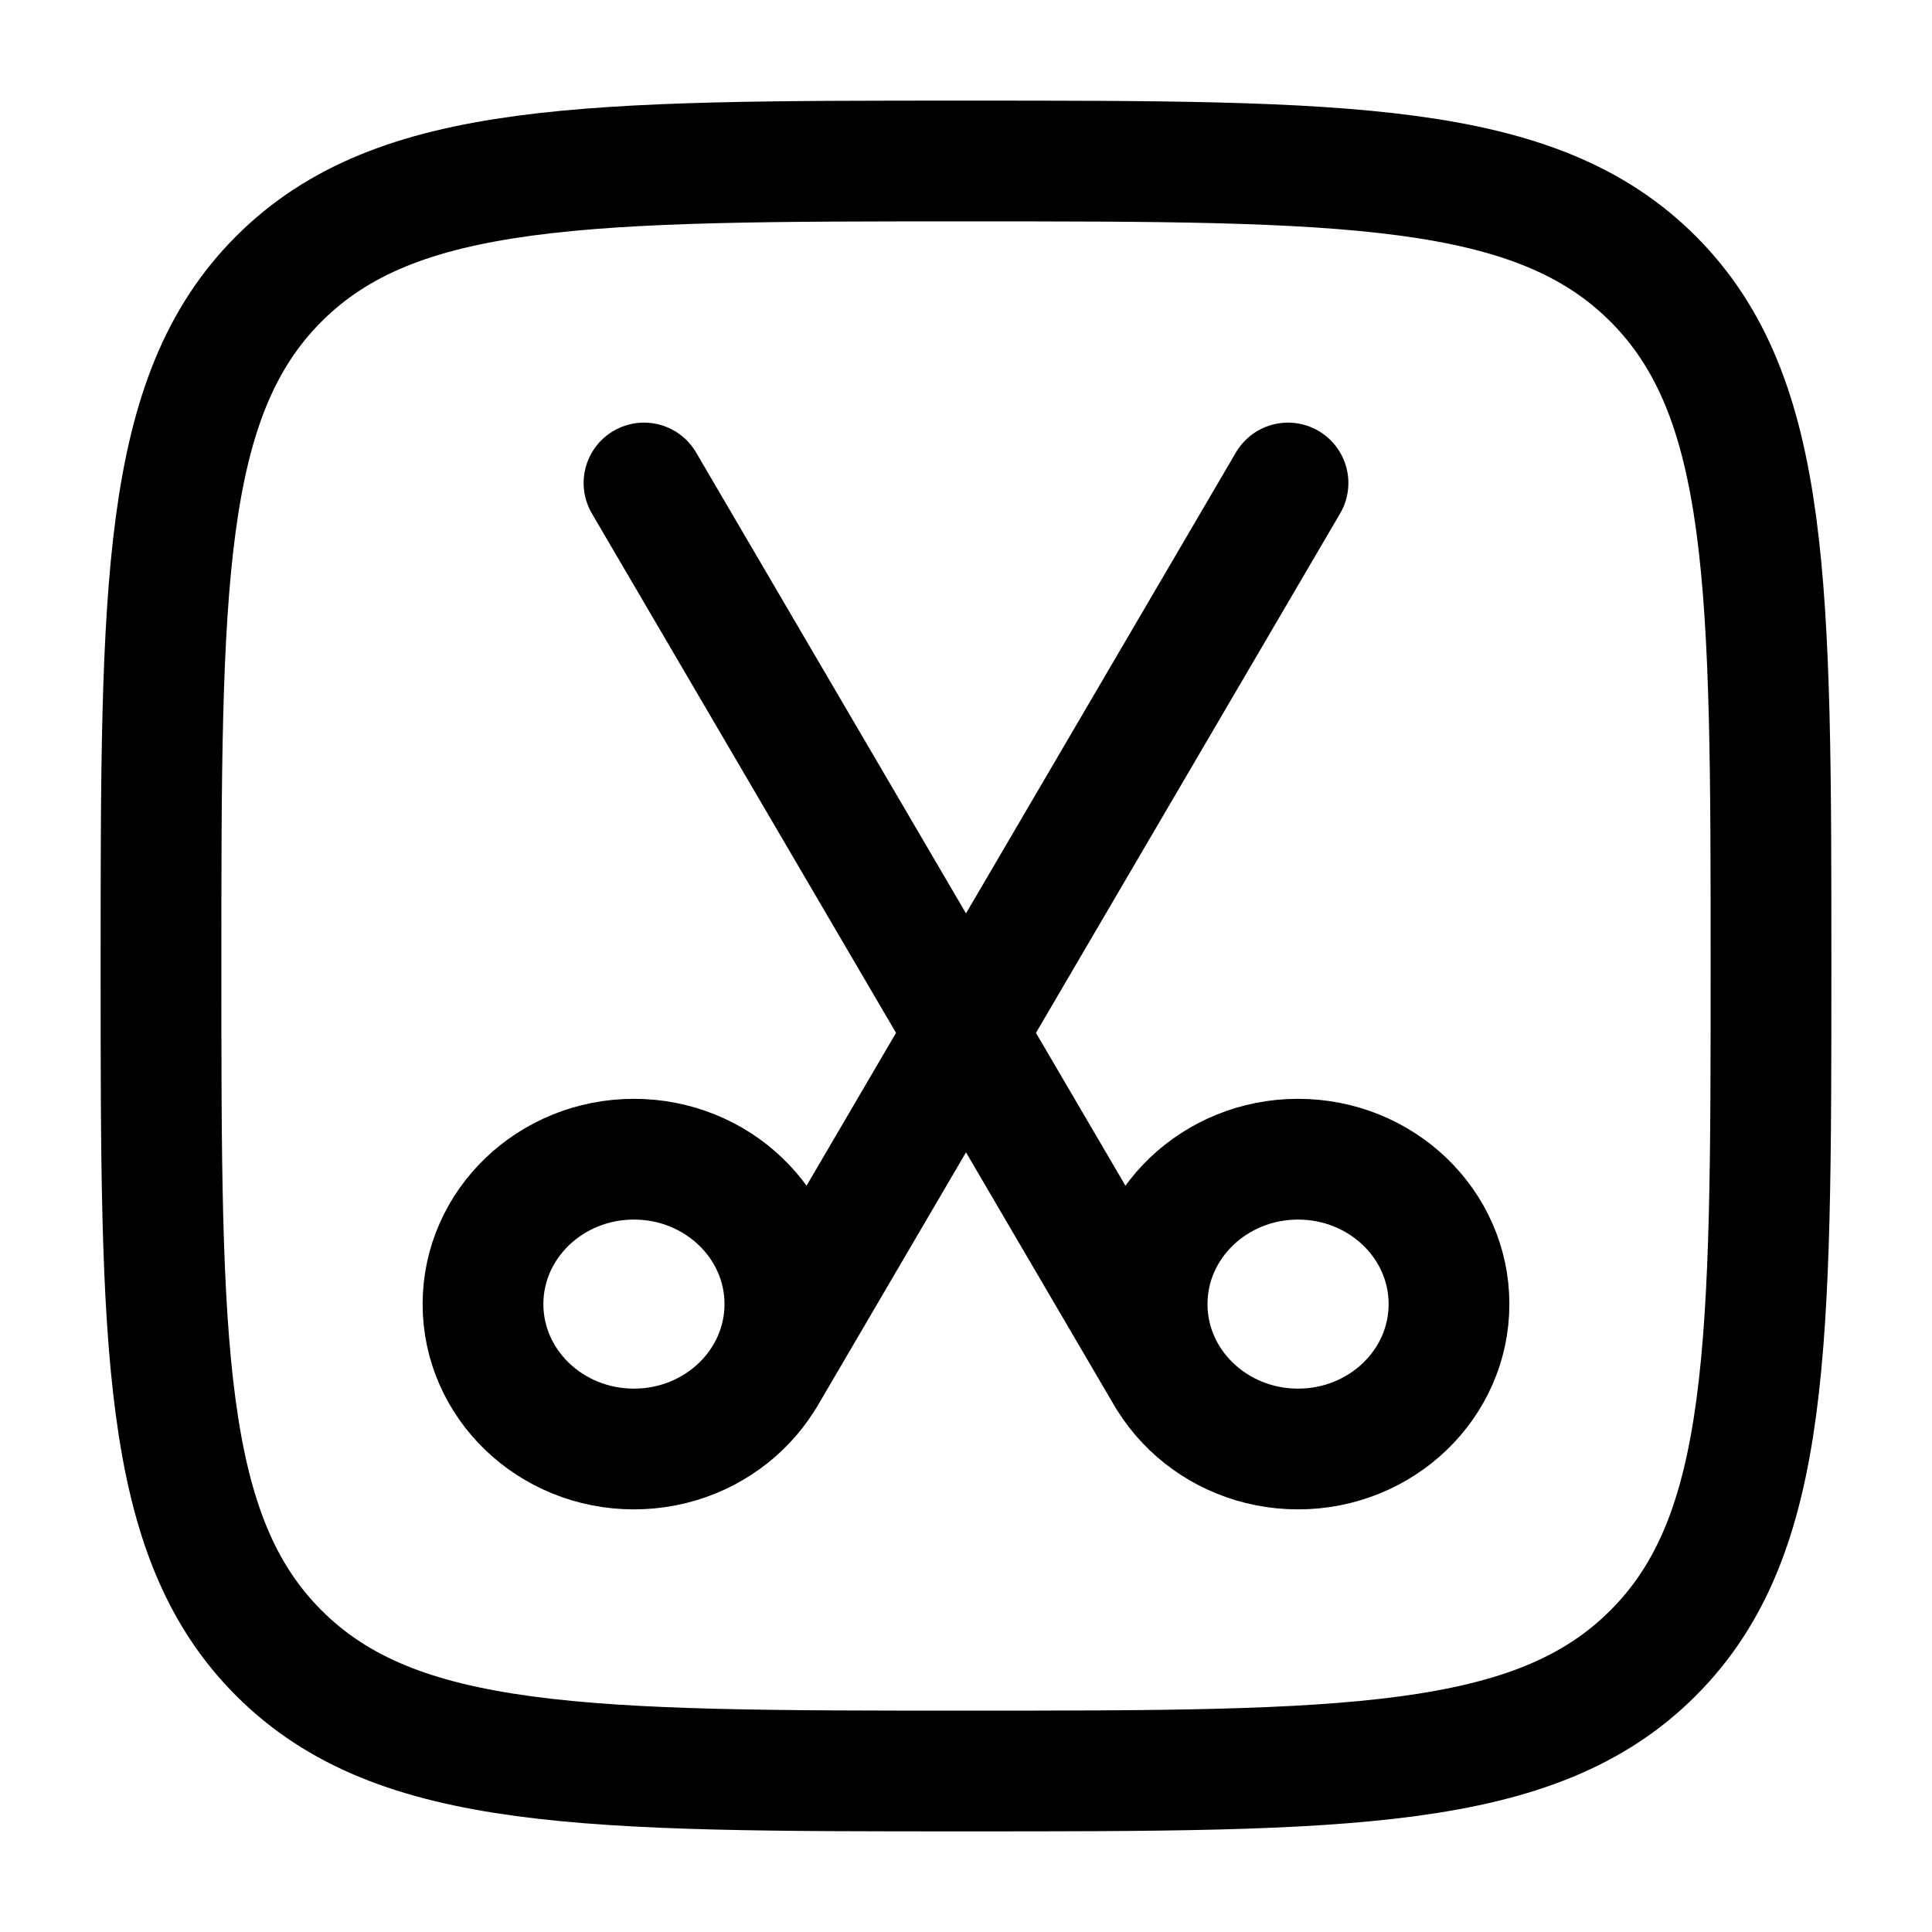 <svg xmlns="http://www.w3.org/2000/svg" xmlns:xlink="http://www.w3.org/1999/xlink" width="24" height="24" viewBox="0 0 24 24"><g fill="none" stroke="currentColor" stroke-width="1.5"><path stroke-linecap="round" d="M14.5 17.1L8 6m10 10.2c0 .994-.84 1.8-1.875 1.8s-1.875-.806-1.875-1.8s.84-1.8 1.875-1.8S18 15.206 18 16.2Zm-8.5.9L16 6M6 16.2c0 .994.84 1.8 1.875 1.8s1.875-.806 1.875-1.8s-.84-1.8-1.875-1.8S6 15.206 6 16.2Z"/><path d="M2 12c0-4.714 0-7.071 1.464-8.536C4.93 2 7.286 2 12 2s7.071 0 8.535 1.464C22 4.93 22 7.286 22 12s0 7.071-1.465 8.535C19.072 22 16.714 22 12 22s-7.071 0-8.536-1.465C2 19.072 2 16.714 2 12Z"/></g></svg>